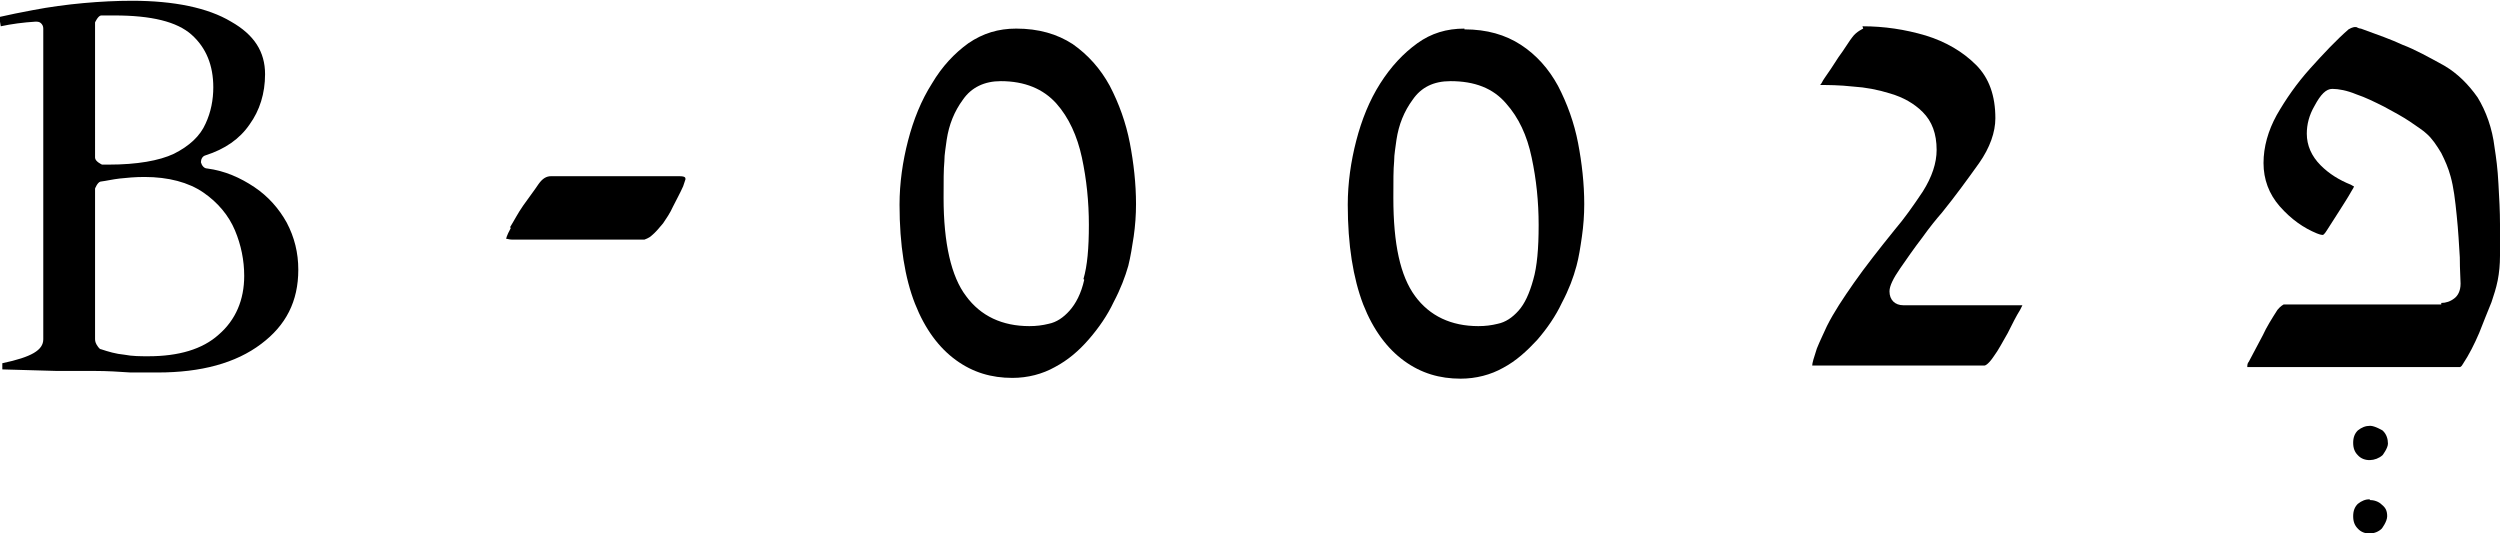 <?xml version="1.0" encoding="UTF-8"?>
<svg id="Layer_2" data-name="Layer 2" xmlns="http://www.w3.org/2000/svg" viewBox="0 0 32.35 6.9">
  <g id="Layer_1-2" data-name="Layer 1">
    <g>
      <path d="M1.23,2.44s.03-.08.07-.09c.08-.01.16-.03.25-.04.09-.01.2-.02.32-.02.31,0,.57.07.76.2.19.13.33.3.41.49.08.19.12.39.12.59,0,.31-.11.57-.33.76-.21.19-.52.28-.91.28-.1,0-.21,0-.31-.02-.11-.01-.21-.04-.3-.07-.02,0-.03-.02-.04-.03-.03-.04-.04-.07-.04-.1v-1.95ZM1.23.29s.04-.09.08-.09c.03,0,.06,0,.09,0h.08c.48,0,.81.08,1,.25.19.17.28.4.28.68,0,.16-.03.32-.1.47-.07.16-.21.29-.41.39-.19.09-.48.14-.84.14h-.09s-.09-.04-.09-.09V.29ZM1.22,4.8c.17,0,.32.01.47.02.15,0,.26,0,.35,0,.56,0,1.01-.12,1.34-.37.32-.24.48-.55.48-.96,0-.22-.05-.42-.15-.61-.1-.18-.24-.34-.42-.46-.18-.12-.38-.21-.61-.24-.04,0-.07-.04-.08-.08,0-.04.02-.08.06-.09.25-.08.44-.21.57-.4.13-.18.2-.4.2-.65,0-.29-.14-.51-.44-.68-.3-.18-.74-.27-1.28-.27-.2,0-.41.01-.63.03-.22.02-.44.05-.65.09-.16.03-.31.06-.44.09l.02.12c.14-.03.29-.05.45-.06.02,0,.05,0,.07.02.02.02.03.04.03.07v4.02c0,.14-.15.23-.53.31v.08l.71.02h.47Z"/>
      <path d="M6.61,2.95c-.06.11-.06.14-.06.14.02,0,.04.01.07.01h1.72s.06-.02.09-.05c.05-.04.1-.1.15-.16.04-.06.09-.13.13-.22.04-.08.09-.17.13-.26.02-.06.03-.09.03-.09,0-.02,0-.04-.08-.04h-1.66c-.06,0-.11.03-.16.1-.06.09-.13.18-.2.28-.07.1-.12.2-.17.28"/>
      <path d="M19.91,2.92c0,.29-.02.53-.07.7-.05.18-.11.31-.19.4-.08.09-.17.15-.27.17-.08.02-.16.03-.25.03-.35,0-.63-.13-.82-.39h0c-.19-.26-.28-.67-.28-1.27,0-.22,0-.37.01-.47,0-.1.02-.19.03-.28.03-.2.1-.37.21-.52.11-.16.27-.24.49-.24.31,0,.55.09.72.29.16.18.27.41.33.7.06.28.09.57.09.87M18.95.37c-.23,0-.43.06-.61.19-.18.13-.34.3-.48.52-.14.22-.24.47-.31.74-.07.27-.11.55-.11.83,0,.52.07.95.2,1.29.13.33.31.57.53.73.22.16.46.23.73.23.2,0,.39-.05.55-.14.17-.09.31-.22.44-.36.13-.15.24-.31.32-.48.09-.17.15-.33.19-.48.03-.11.05-.24.07-.38.02-.14.03-.28.03-.42,0-.26-.03-.53-.08-.79-.05-.26-.14-.51-.26-.74-.12-.22-.28-.4-.48-.53-.2-.13-.44-.2-.73-.2"/>
      <path d="M14.03,3.62c-.04.18-.11.31-.19.4-.08.09-.17.15-.27.17-.08.02-.16.03-.25.03-.35,0-.63-.13-.82-.39,0,0,0,0,0,0-.19-.25-.29-.68-.29-1.27,0-.22,0-.37.01-.47,0-.1.02-.19.03-.28.03-.2.1-.37.21-.52.11-.16.28-.24.49-.24.31,0,.55.1.72.29.16.18.27.42.33.7.06.28.09.57.09.87s-.02.53-.07.7M13.88.57c-.2-.13-.44-.2-.73-.2-.23,0-.43.06-.62.19-.18.13-.34.3-.47.52-.14.22-.24.47-.31.74-.07.27-.11.55-.11.83,0,.52.07.95.2,1.28.13.33.31.57.53.73.22.16.46.23.73.23.2,0,.39-.05.55-.14.17-.09.31-.21.44-.36.13-.15.24-.31.32-.48.09-.17.15-.33.19-.47.03-.12.05-.25.07-.38.02-.14.03-.28.03-.42,0-.26-.03-.53-.08-.79-.05-.26-.14-.51-.26-.74-.12-.22-.28-.4-.48-.54"/>
      <path d="M31.59,3.94h-2.04s-.04.02-.08.07c-.07.11-.14.22-.19.33-.06.11-.12.23-.18.34-.02.02-.02.05-.02.07h0s.01,0,.03,0h2.62c.08,0,.1,0,.1,0,0,0,.02,0,.04-.04.08-.12.15-.26.21-.4.06-.15.11-.28.16-.4.03-.09.06-.18.08-.28.02-.1.03-.21.03-.32,0-.1,0-.24,0-.41,0-.17-.01-.34-.02-.52-.01-.2-.03-.34-.05-.47-.03-.25-.11-.47-.22-.65-.12-.17-.26-.31-.43-.41-.2-.11-.38-.21-.54-.27-.15-.07-.32-.13-.54-.21-.02,0-.04-.01-.06-.02h-.02s-.03,0-.08.03c-.16.14-.32.31-.5.51-.17.19-.31.39-.43.6-.11.2-.17.41-.17.62s.07.4.21.56c.15.17.31.28.48.35.05.02.07.02.08.02,0,0,.02-.01.05-.06l.16-.25c.05-.08.11-.17.16-.26.02-.03.03-.05.03-.06-.01,0-.02-.01-.04-.02-.15-.06-.28-.14-.39-.25-.12-.12-.18-.26-.18-.41,0-.12.03-.24.1-.36.08-.15.15-.22.23-.22.08,0,.19.02.31.07.12.04.24.1.36.16.13.07.24.13.33.19.1.07.18.12.22.16.07.06.13.15.19.25.05.1.09.19.12.3.04.14.06.31.08.51.02.19.03.38.04.54,0,.17.01.28.01.34,0,.1-.04.16-.08.19-.05.04-.11.06-.17.06"/>
      <path d="M24.11.37s-.09.04-.14.11c-.04.05-.08.12-.13.19l-.05.07c-.07.11-.13.2-.18.27-.03.04-.04.08-.06.09.1,0,.25,0,.43.02.16.01.32.04.48.09.17.05.31.13.42.24.12.12.18.28.18.49,0,.17-.06.35-.18.54-.12.18-.24.35-.36.49-.21.26-.39.49-.53.69-.14.2-.26.38-.35.56-.04.09-.09.19-.13.29-.04.12-.06.19-.06.22h0s.02,0,.04,0h2.19s.04,0,.12-.12c.06-.08.11-.18.18-.3.06-.12.11-.22.16-.3.01-.02.02-.04.03-.06h-1.54c-.11,0-.18-.07-.18-.18,0-.07.05-.17.14-.3.09-.13.18-.26.28-.39.1-.14.19-.25.26-.33.17-.21.33-.43.48-.64.14-.2.21-.4.21-.58,0-.29-.08-.52-.25-.69-.17-.17-.39-.3-.65-.38-.27-.08-.54-.12-.82-.12"/>
      <path d="M30.83,5.57s-.1-.06-.16-.06-.11.02-.16.06c-.04.04-.06.09-.06.16s.02.12.06.16c.08.09.23.08.32,0t0,0s.07-.09.07-.15-.02-.12-.06-.16"/>
      <path d="M30.67,6.46c-.06,0-.11.02-.16.06-.04.04-.06.09-.06.16s.02.12.06.16c.08.09.23.08.31,0h0s.07-.09.07-.16-.02-.11-.07-.15c-.04-.04-.1-.06-.16-.06"/>
    </g>
  </g>
</svg>